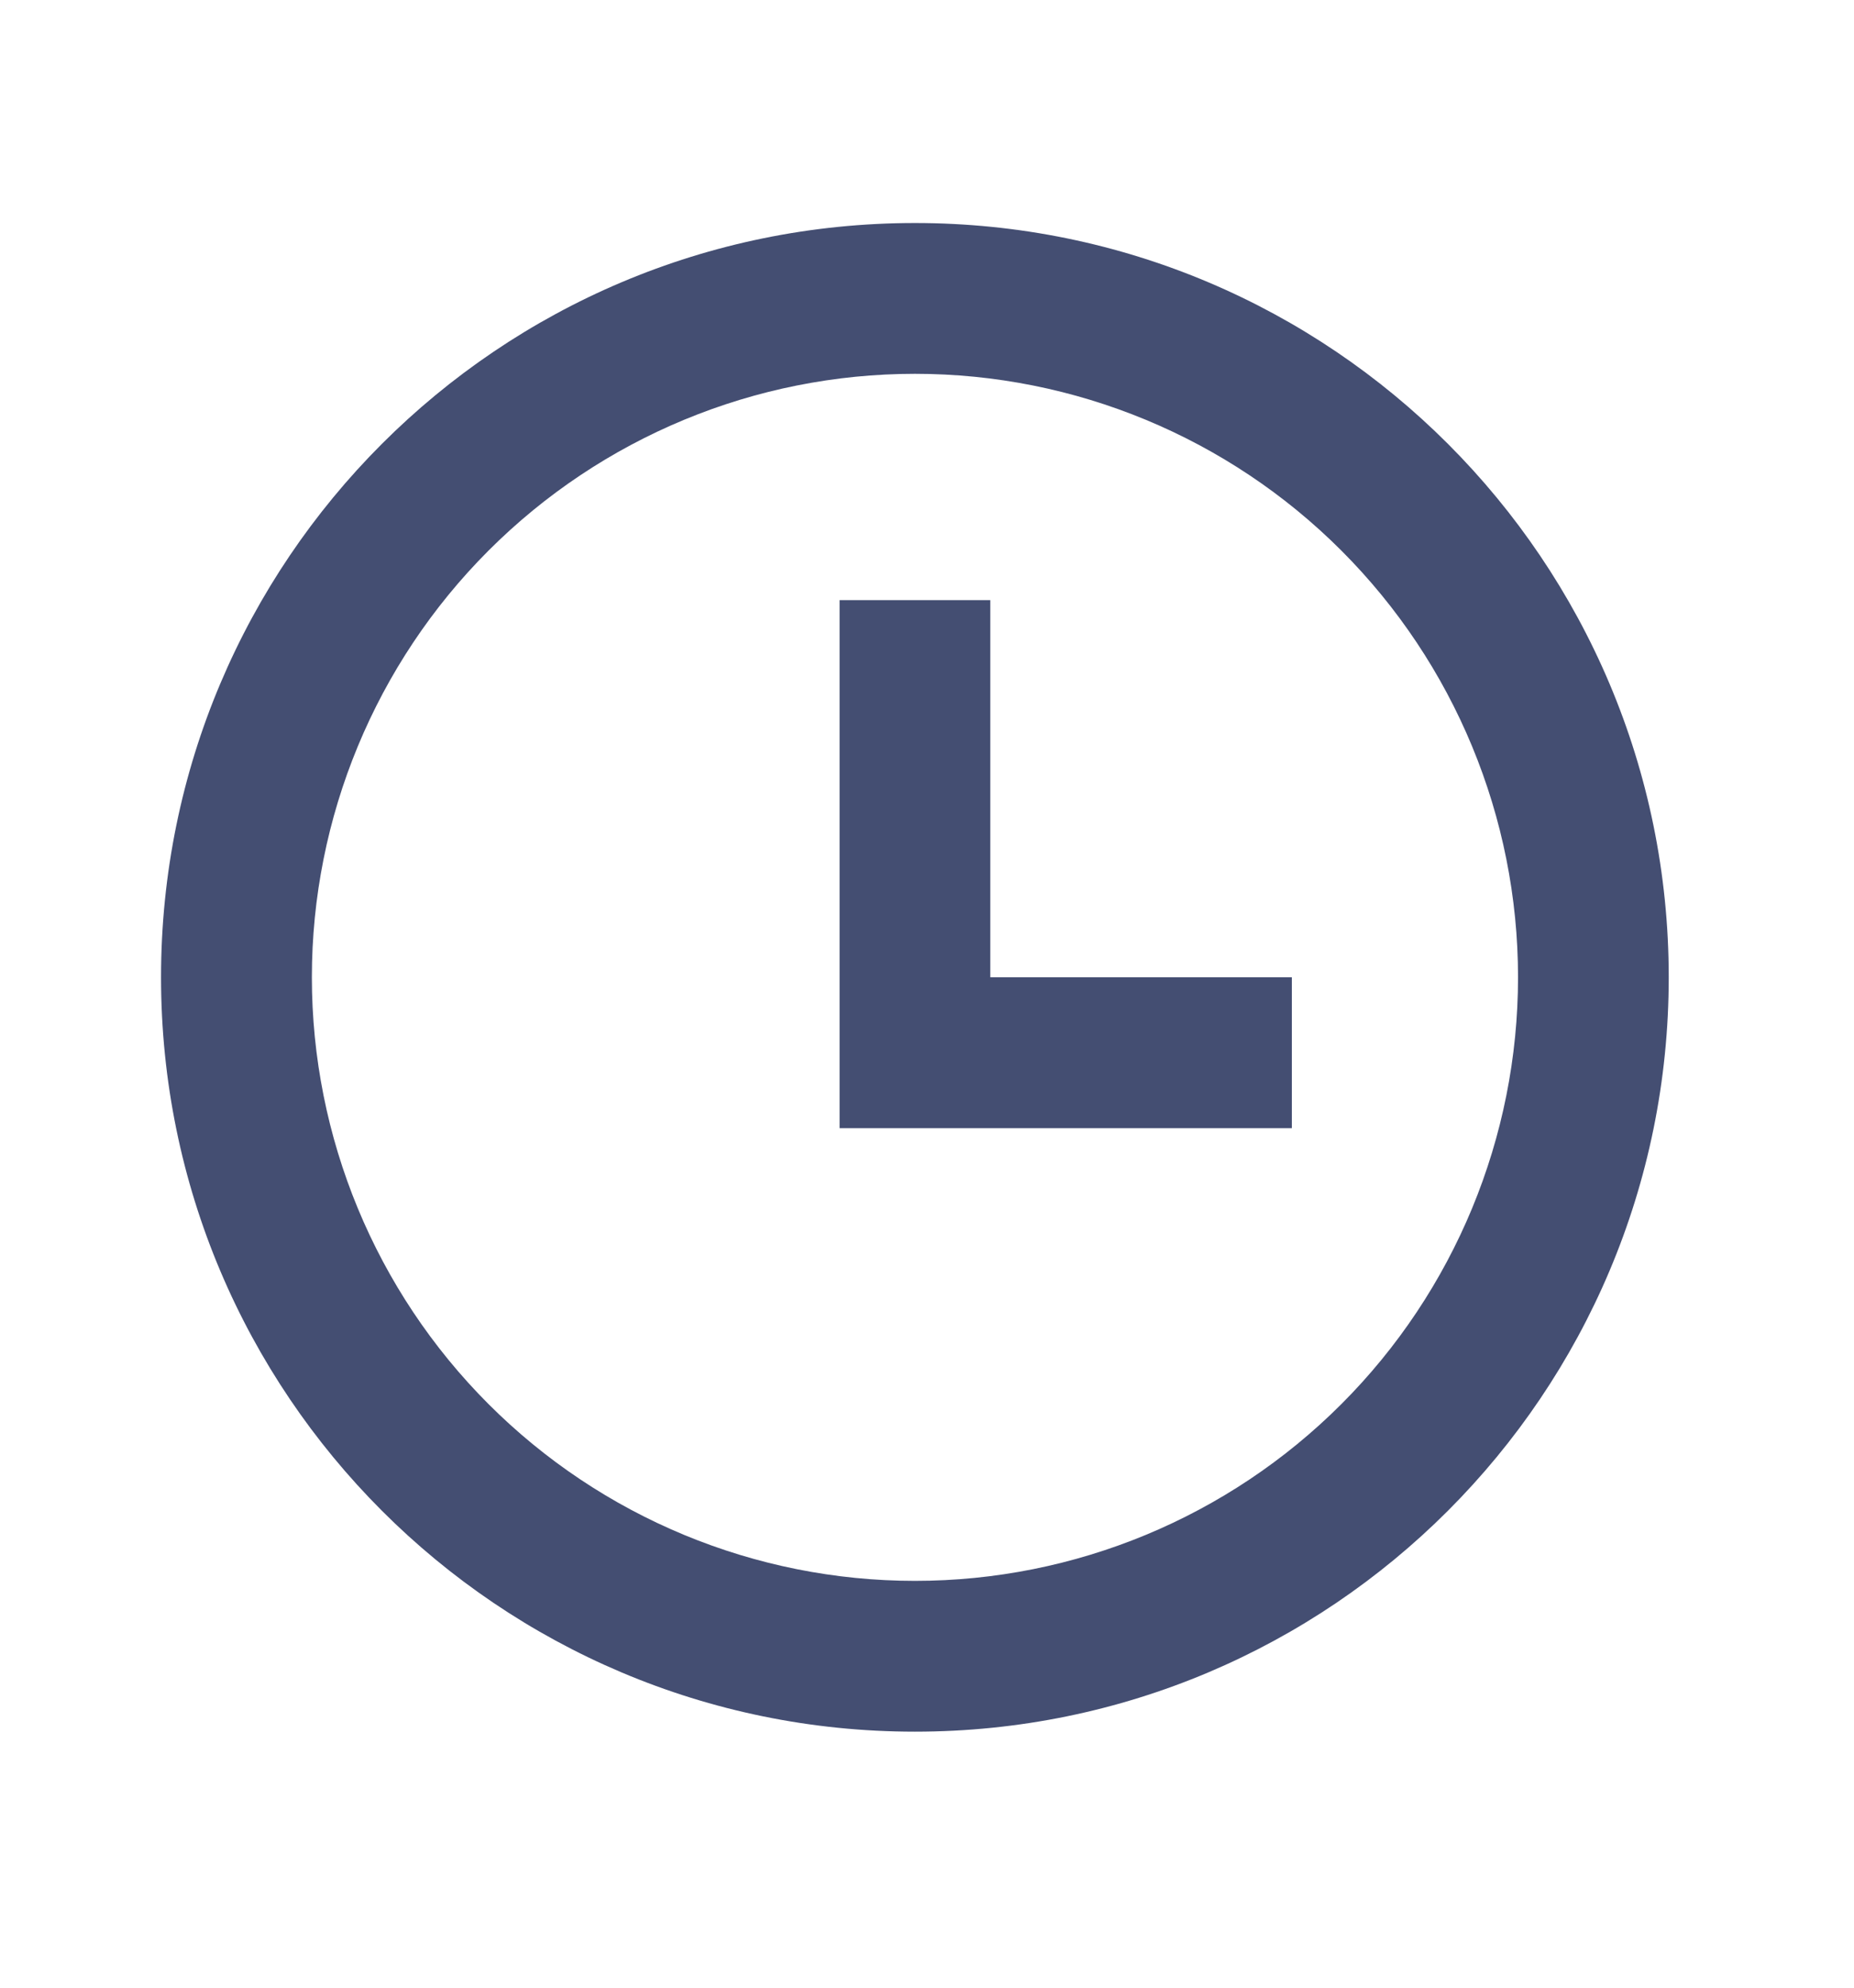 <svg width="14" height="15" viewBox="0 0 14 15" fill="none" xmlns="http://www.w3.org/2000/svg">
<g clip-path="url(#clip0_15_395)">
<path d="M6.909 13.068C3.765 13.068 1.216 10.519 1.216 7.375C1.216 4.231 3.765 1.683 6.909 1.683C10.053 1.683 12.601 4.231 12.601 7.375C12.601 10.519 10.053 13.068 6.909 13.068ZM6.909 11.93C8.117 11.93 9.275 11.45 10.129 10.596C10.983 9.742 11.463 8.583 11.463 7.375C11.463 6.168 10.983 5.009 10.129 4.155C9.275 3.301 8.117 2.821 6.909 2.821C5.701 2.821 4.543 3.301 3.689 4.155C2.835 5.009 2.355 6.168 2.355 7.375C2.355 8.583 2.835 9.742 3.689 10.596C4.543 11.45 5.701 11.93 6.909 11.93ZM7.478 7.375H9.755V8.514H6.34V4.529H7.478V7.375Z" fill="#444E72"/>
</g>
<defs>
<clipPath id="clip0_15_395">
<rect width="13.662" height="13.662" fill="white" transform="translate(0.078 0.544)"/>
</clipPath>
</defs>
</svg>
